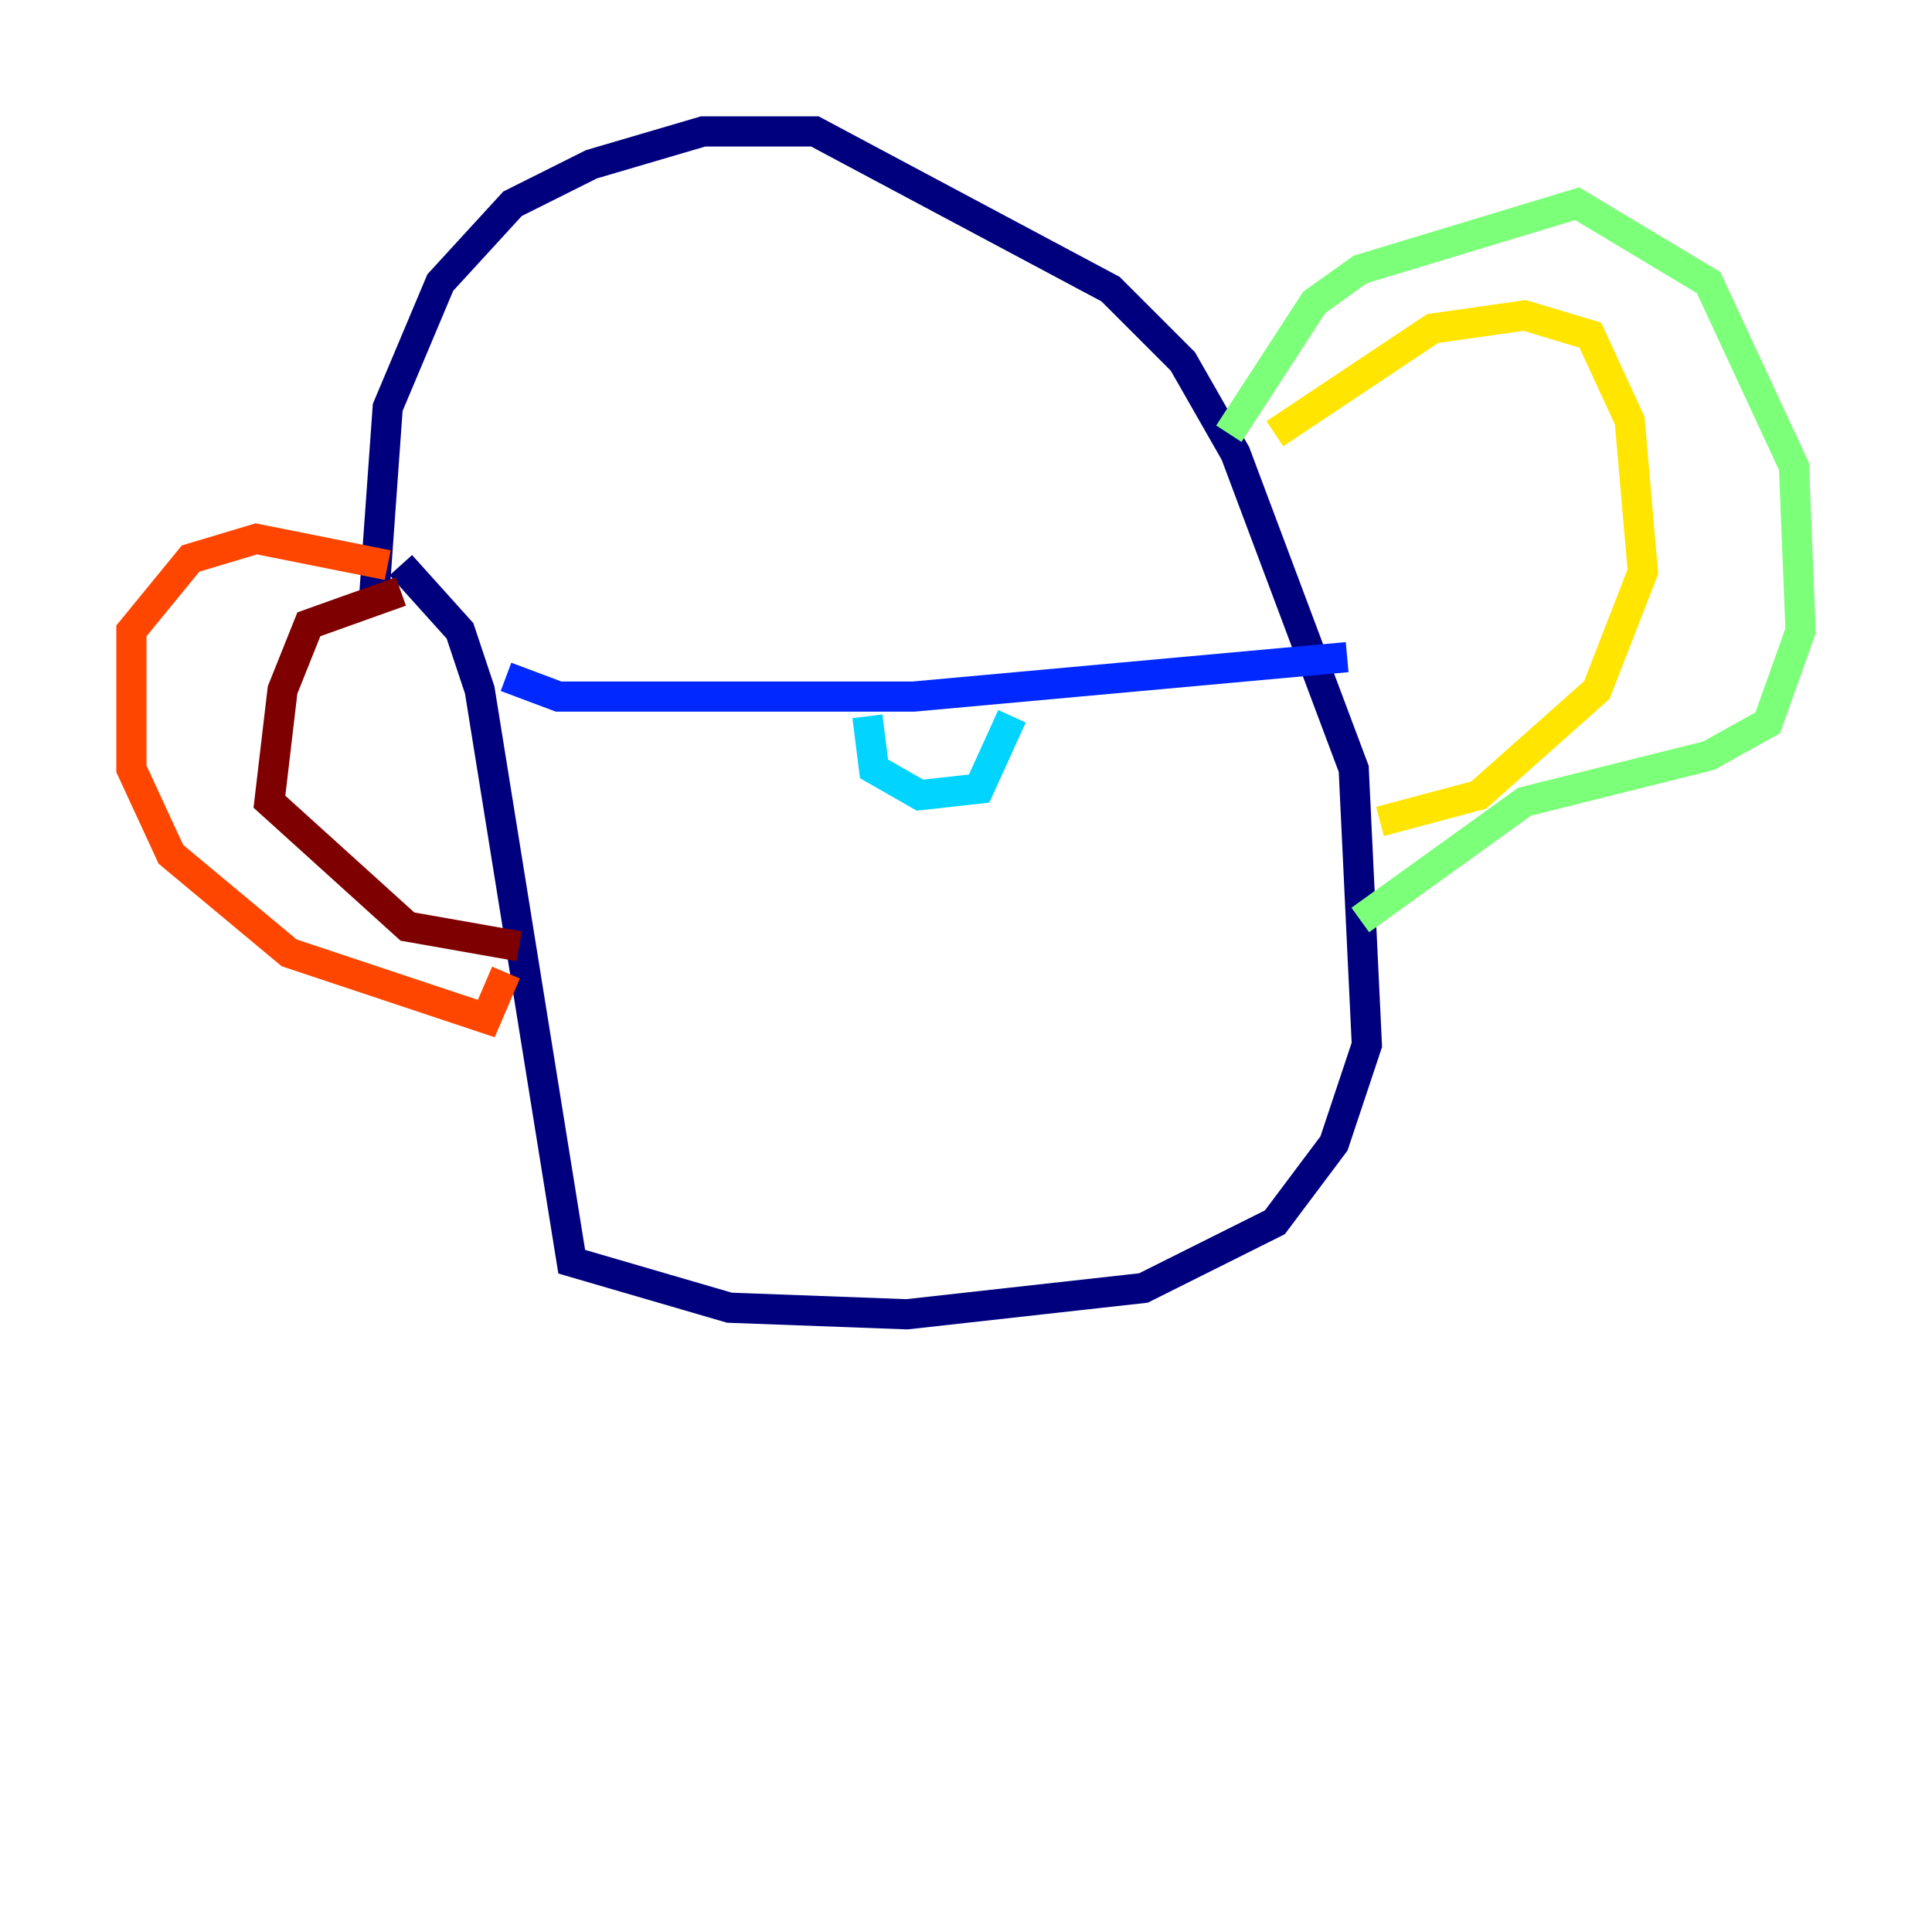 <?xml version="1.0" encoding="utf-8" ?>
<svg baseProfile="tiny" height="128" version="1.2" viewBox="0,0,128,128" width="128" xmlns="http://www.w3.org/2000/svg" xmlns:ev="http://www.w3.org/2001/xml-events" xmlns:xlink="http://www.w3.org/1999/xlink"><defs /><polyline fill="none" points="24.816,39.184 25.687,26.993 29.17,18.721 33.959,13.497 39.184,10.884 46.585,8.707 53.986,8.707 73.578,19.157 78.367,23.946 81.85,30.041 89.687,50.939 90.558,69.225 88.381,75.755 84.463,80.98 75.755,85.333 60.082,87.075 48.327,86.639 37.878,83.592 31.782,45.714 30.476,41.796 26.558,37.442" stroke="#00007f" stroke-width="2" /><polyline fill="none" points="33.524,44.843 37.007,46.15 60.517,46.15 89.252,43.537" stroke="#0028ff" stroke-width="2" /><polyline fill="none" points="57.469,47.456 57.905,50.939 60.952,52.68 64.871,52.245 67.048,47.456" stroke="#00d4ff" stroke-width="2" /><polyline fill="none" points="81.415,28.735 87.075,20.027 90.122,17.85 104.49,13.497 113.197,18.721 118.857,30.912 119.293,41.796 117.116,47.891 113.197,50.068 101.007,53.116 90.122,60.952" stroke="#7cff79" stroke-width="2" /><polyline fill="none" points="84.463,28.735 94.912,21.769 101.007,20.898 105.361,22.204 107.973,27.864 108.844,37.878 105.796,45.714 97.959,52.68 91.429,54.422" stroke="#ffe500" stroke-width="2" /><polyline fill="none" points="25.687,37.442 16.98,35.701 12.626,37.007 8.707,41.796 8.707,50.939 11.32,56.599 19.157,63.129 32.218,67.483 33.524,64.435" stroke="#ff4600" stroke-width="2" /><polyline fill="none" points="26.558,39.184 20.463,41.361 18.721,45.714 17.85,53.116 26.993,61.388 34.395,62.694" stroke="#7f0000" stroke-width="2" /></svg>